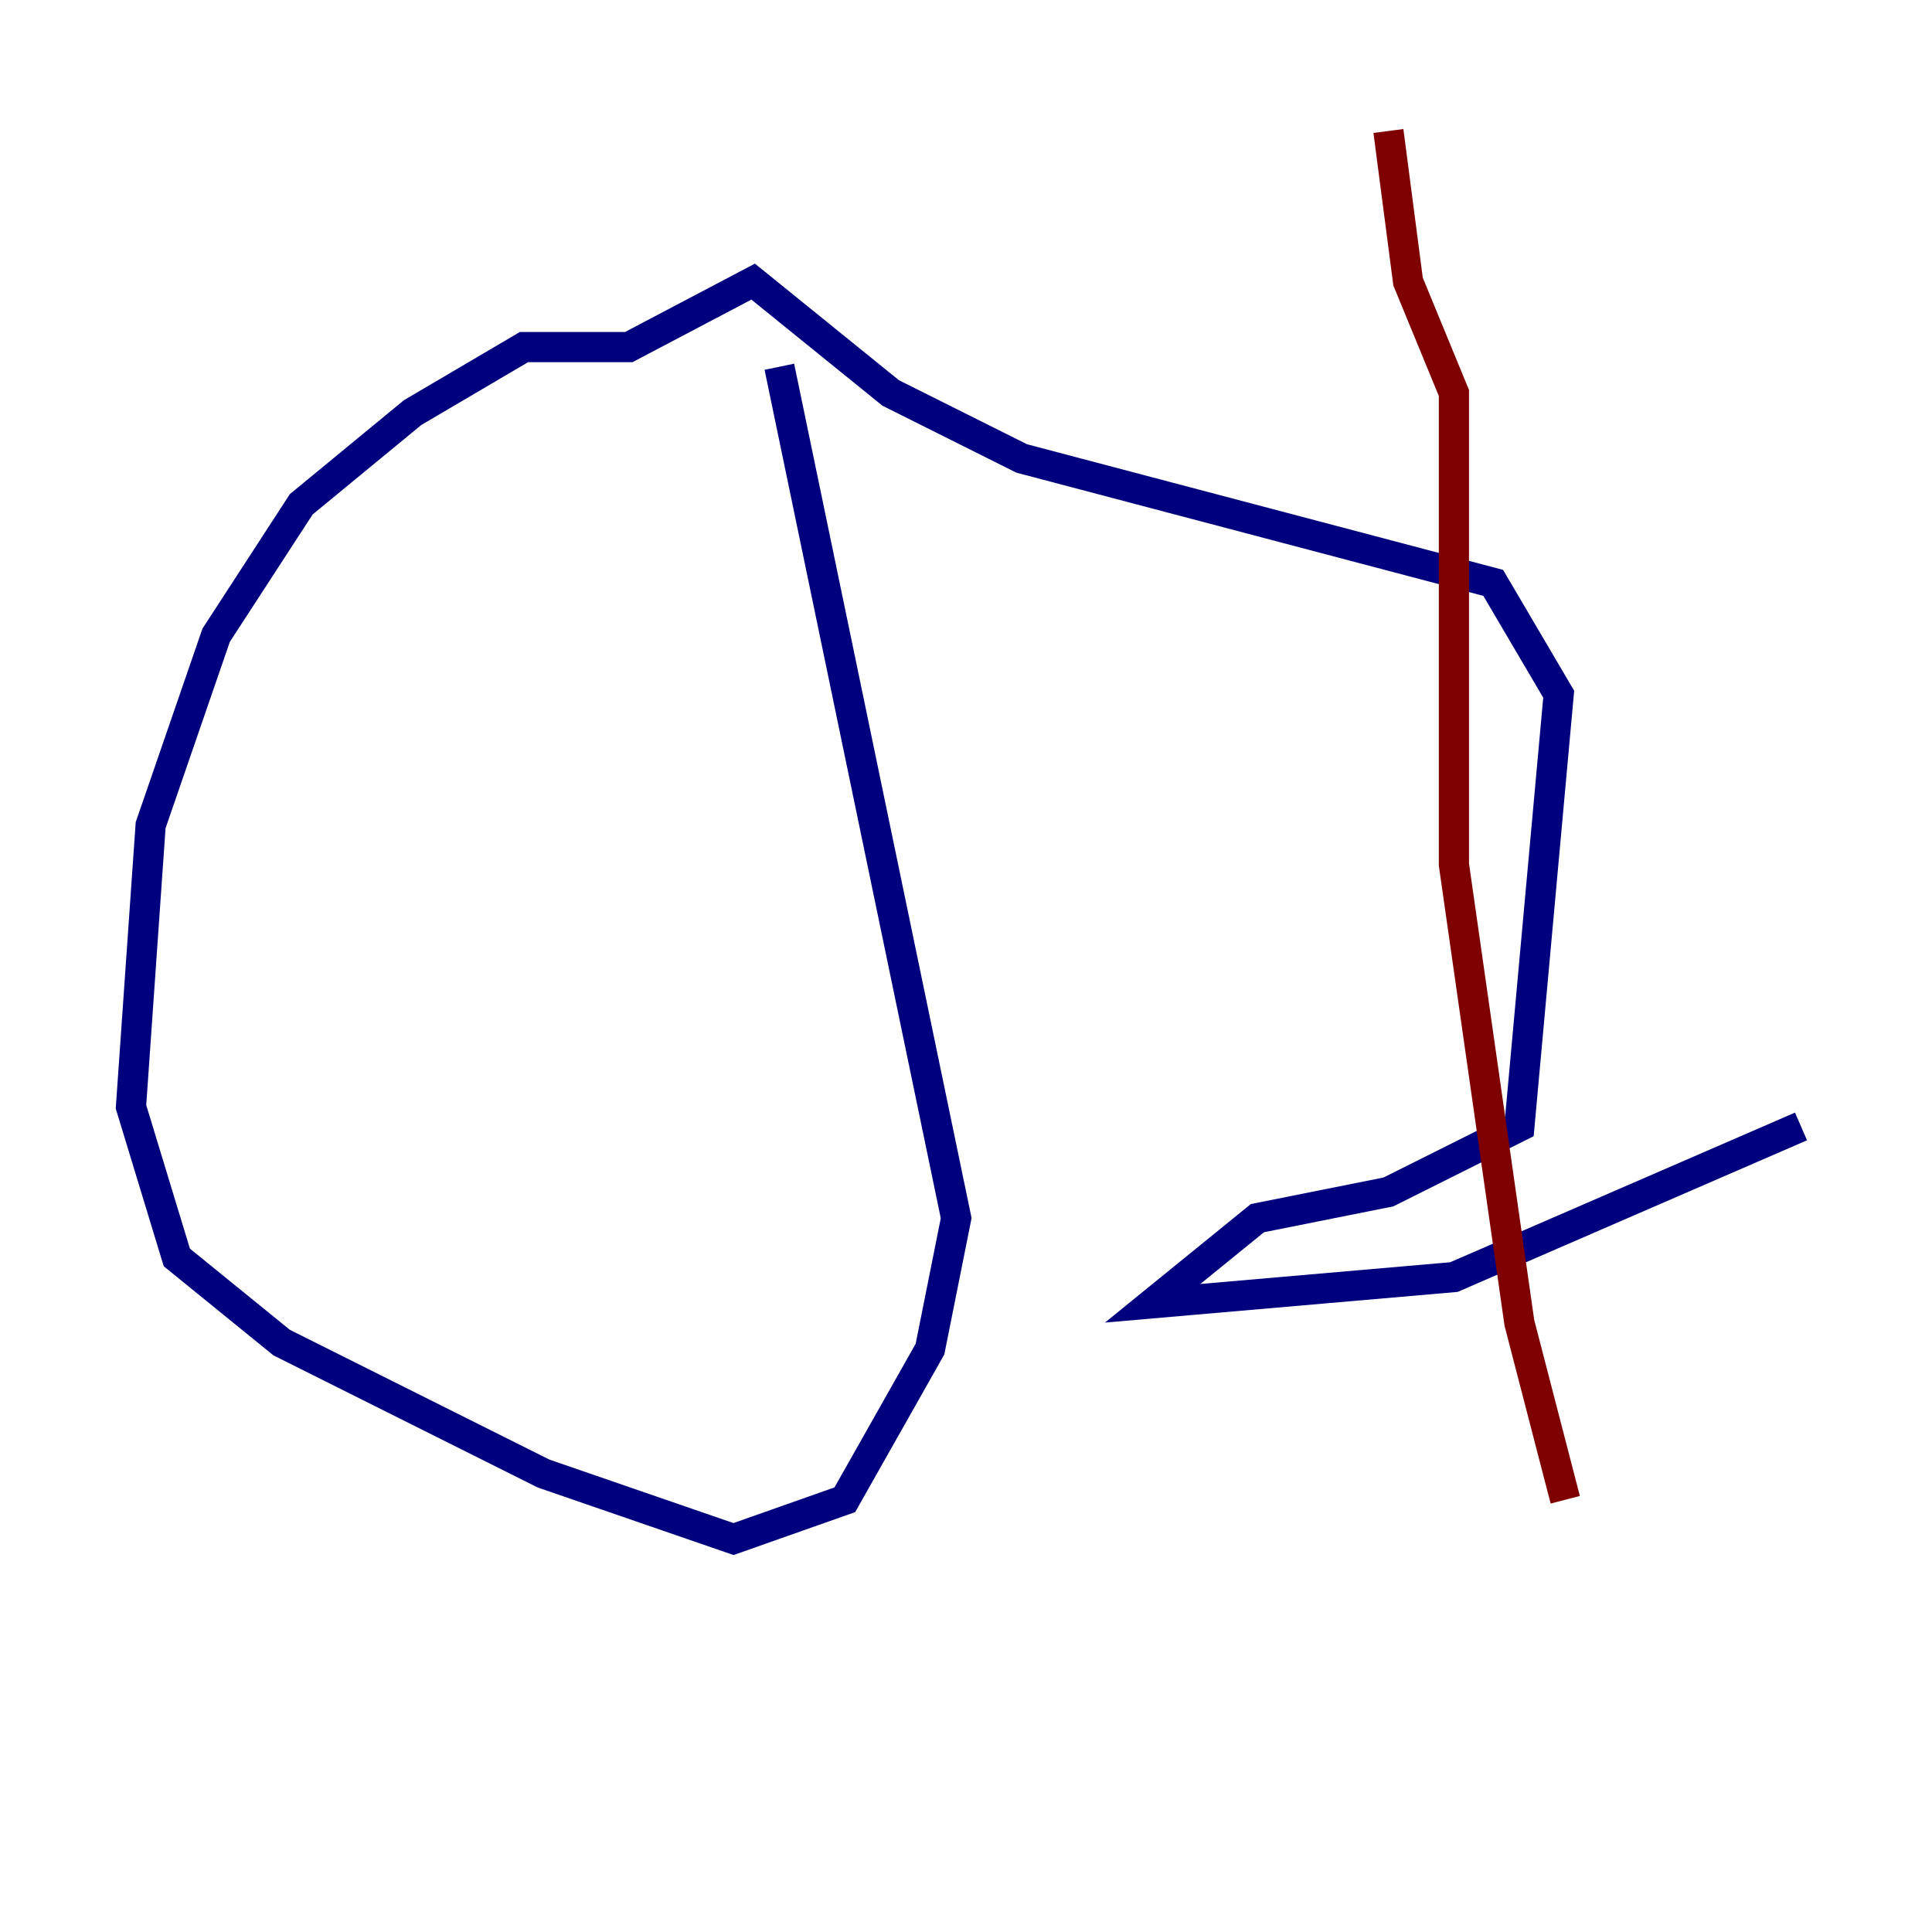 <?xml version="1.0" encoding="utf-8" ?>
<svg baseProfile="tiny" height="128" version="1.2" viewBox="0,0,128,128" width="128" xmlns="http://www.w3.org/2000/svg" xmlns:ev="http://www.w3.org/2001/xml-events" xmlns:xlink="http://www.w3.org/1999/xlink"><defs /><polyline fill="none" points="51.634,24.298 63.349,80.705 61.614,89.383 55.973,99.363 48.597,101.966 36.014,97.627 18.658,88.949 11.715,83.308 8.678,73.329 9.98,54.671 14.319,42.088 19.959,33.41 27.336,27.336 34.712,22.997 41.654,22.997 49.898,18.658 59.01,26.034 67.688,30.373 98.929,38.617 103.268,45.993 100.664,74.63 91.986,78.969 83.308,80.705 76.366,86.346 96.325,84.61 119.322,74.63" stroke="#00007f" stroke-width="2" /><polyline fill="none" points="103.702,99.363 100.664,87.647 96.325,57.275 96.325,26.034 93.288,18.658 91.986,8.678" stroke="#7f0000" stroke-width="2" /></svg>